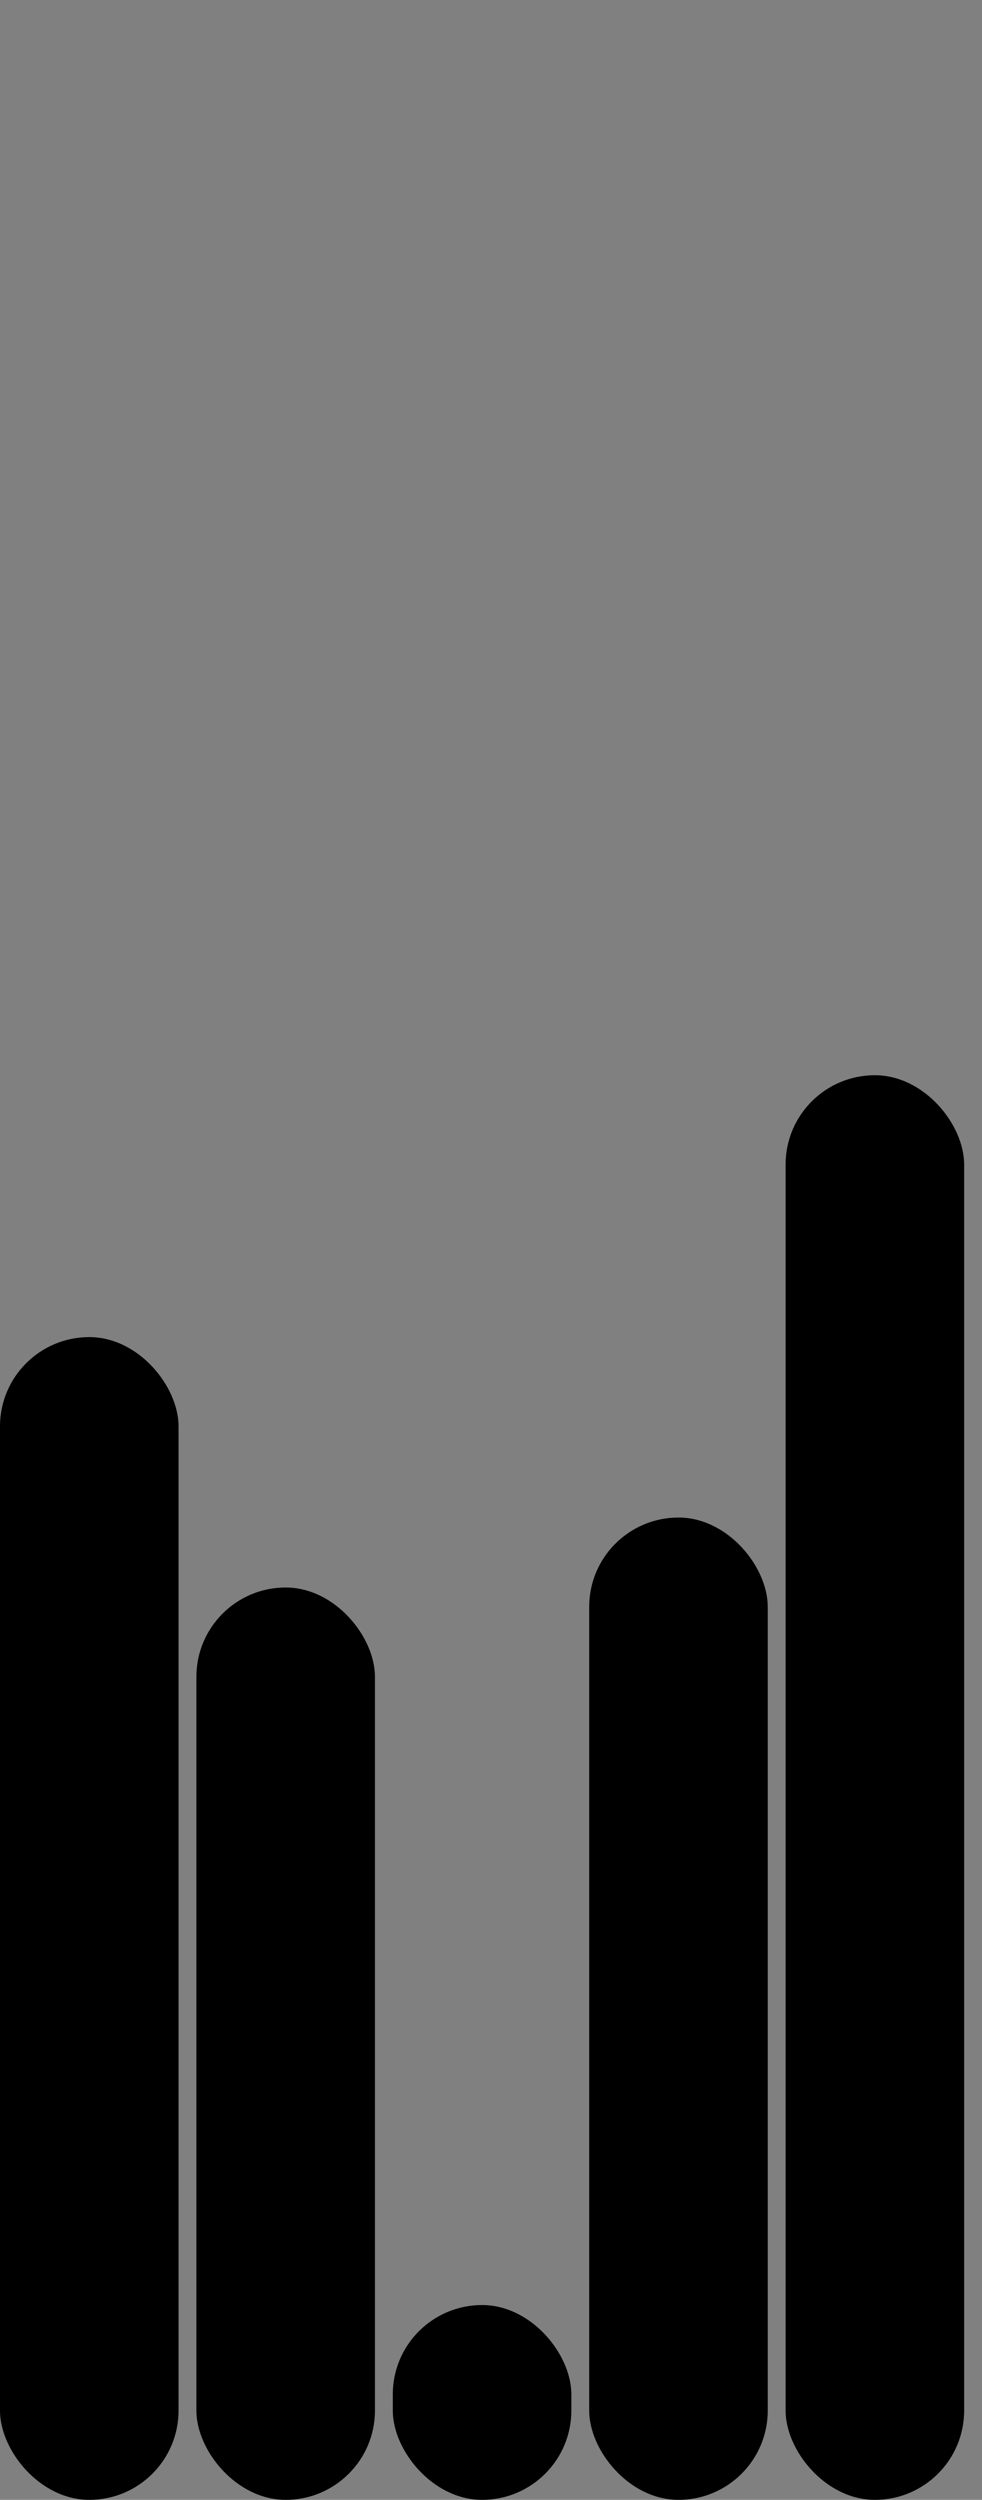<svg version='1.1'
    baseProfile='full'
    width='55' height='140'
    xmlns='http://www.w3.org/2000/svg'>
    <rect width="100%" height="100%" fill="#808080" stroke="none"/>
    <rect x='0' y='0' width=';55' height='140' style='fill:white;' />
    <rect x='0' y='74.882' rx='5' ry='5' width='10' height='65.118' style='fill:hsl(102,80%,56%)' />
    <rect x='11' y='88.905' rx='5' ry='5' width='10' height='51.095' style='fill:hsl(142,80%,56%)' />
    <rect x='22' y='129.09' rx='5' ry='5' width='10' height='10.91' style='fill:hsl(102,80%,56%)' />
    <rect x='33' y='84.987' rx='5' ry='5' width='10' height='55.013' style='fill:hsl(244,80%,56%)' />
    <rect x='44' y='60.216' rx='5' ry='5' width='10' height='79.784' style='fill:hsl(189,80%,56%)' />
</svg>